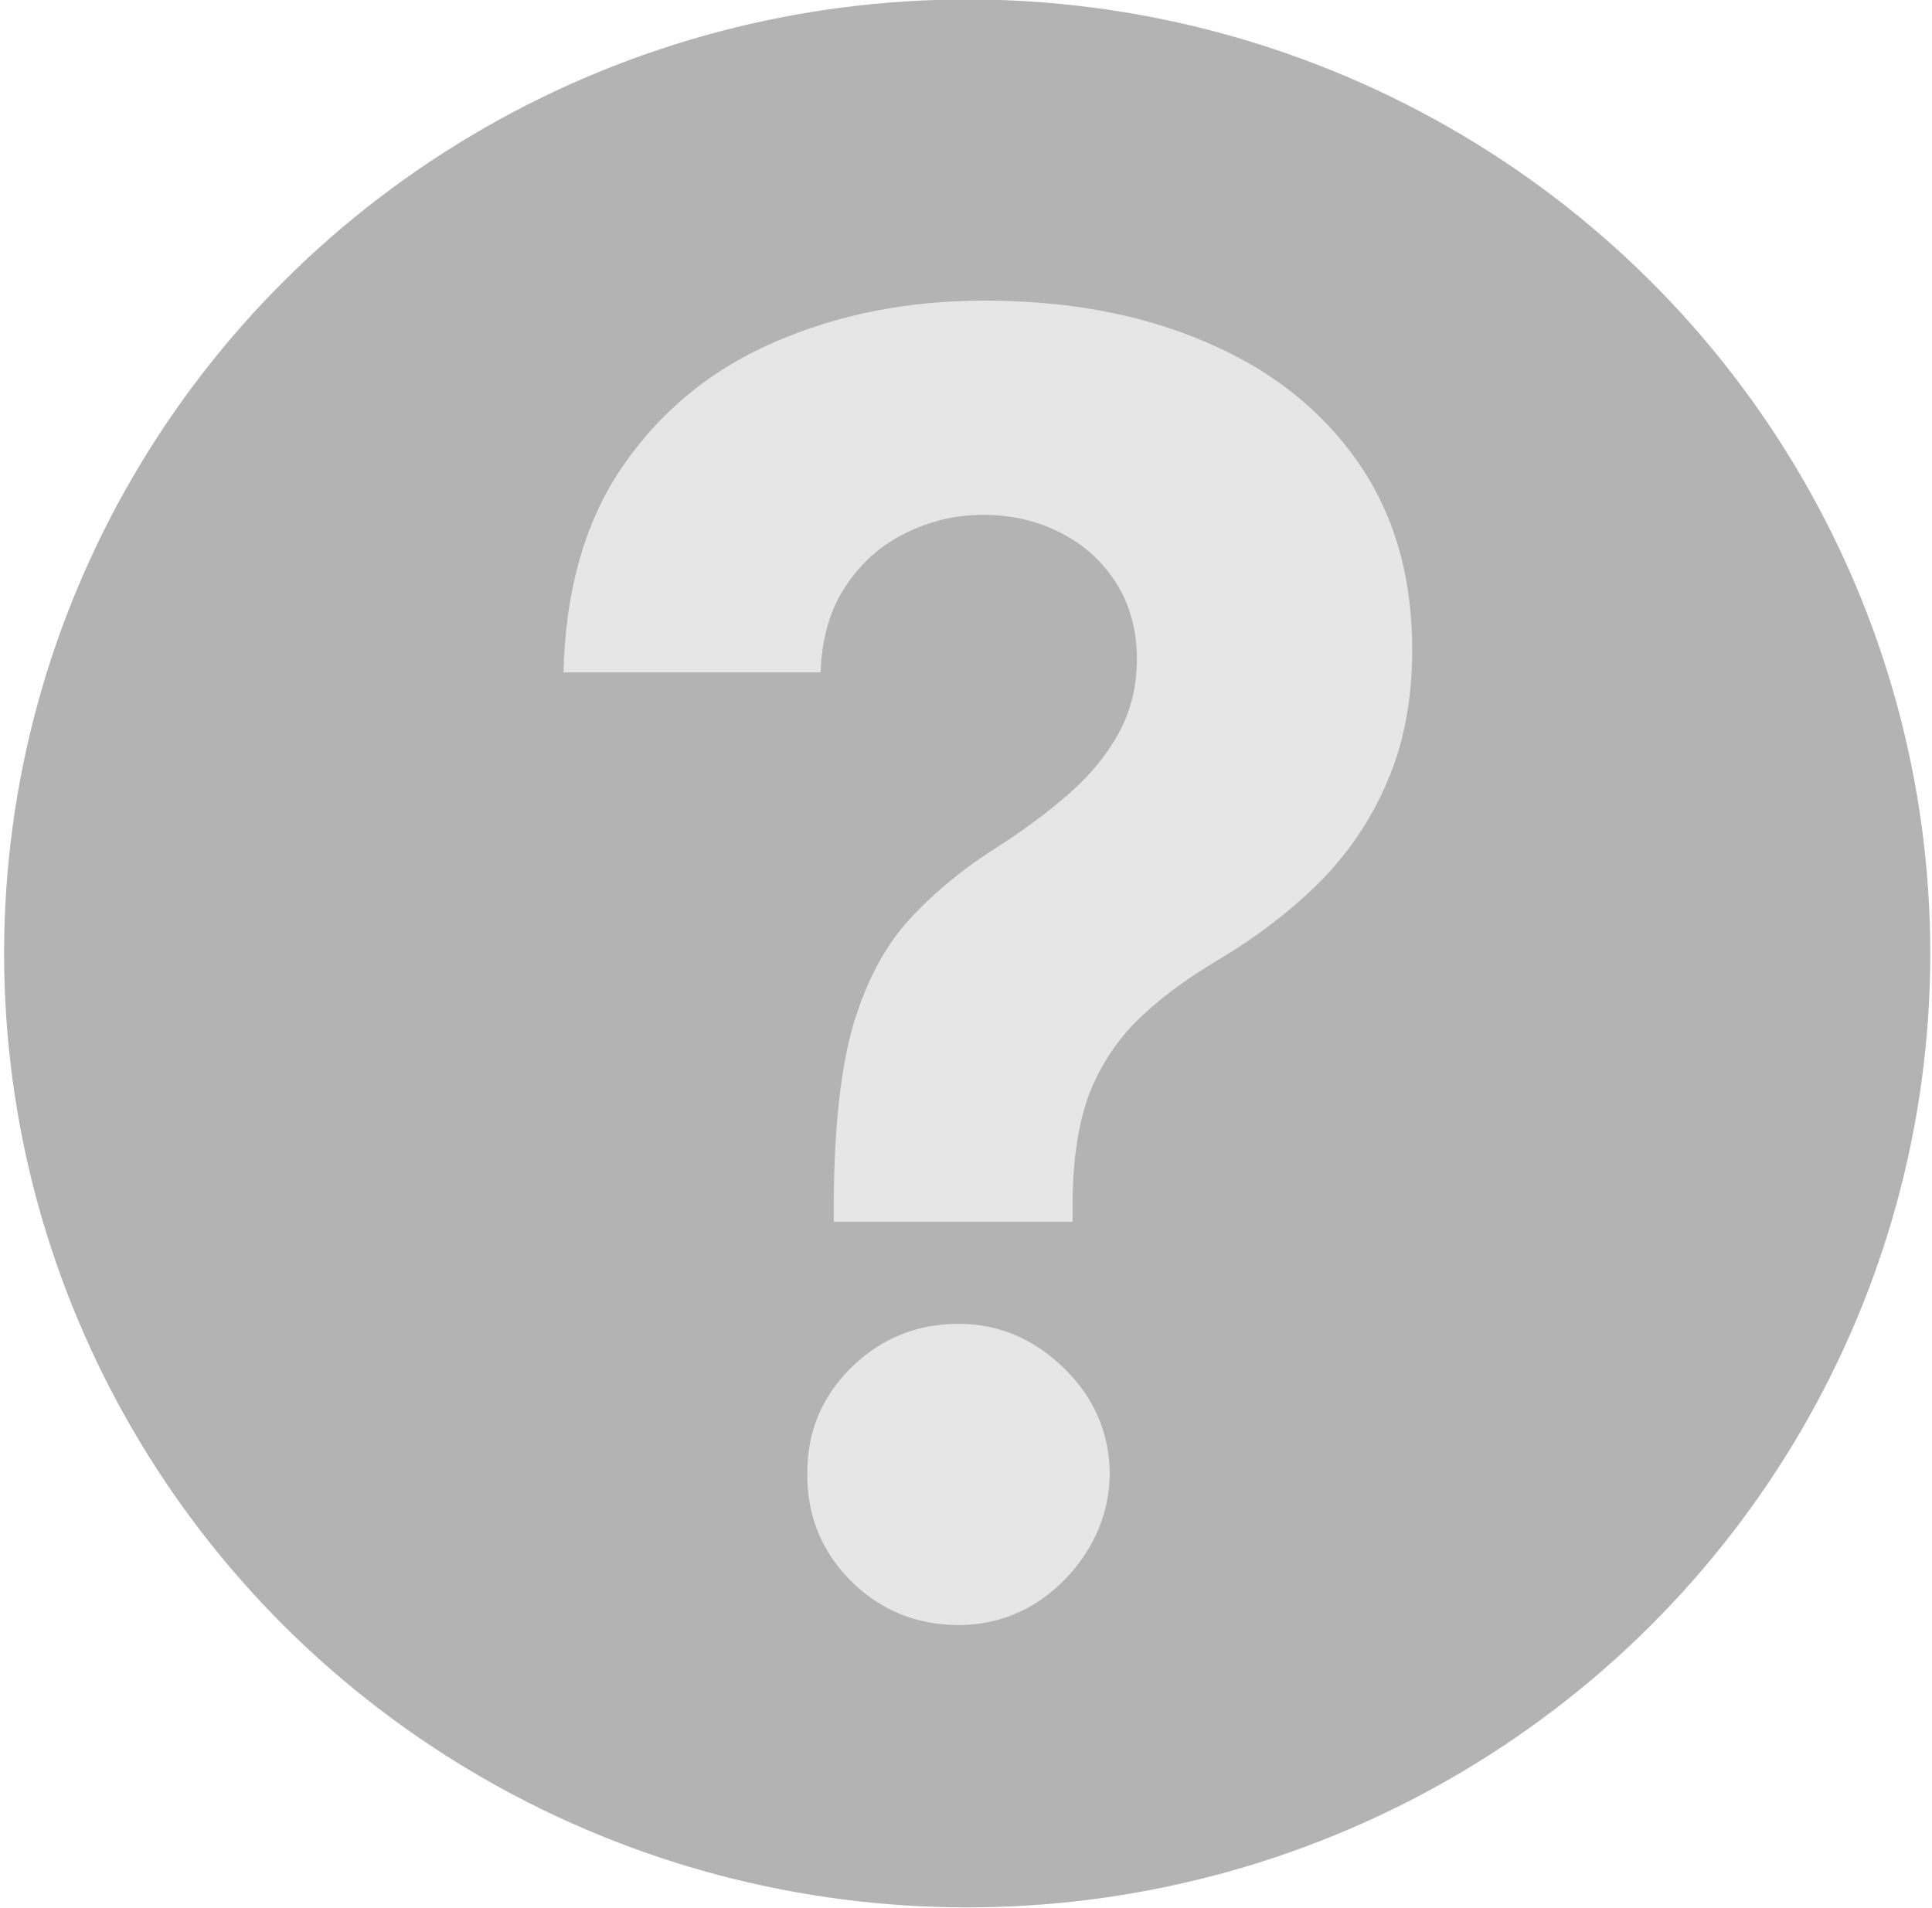 <svg xmlns="http://www.w3.org/2000/svg" viewBox="-0.03 0 2000.08 1975" xmlns:v="https://vecta.io/nano"><ellipse cx="1001.234" cy="987.034" rx="997.027" ry="987.615" fill="#b3b3b3"/><path d="M1019.038 311.223c-78.709 0-150.678 14.133-215.906 42.398-65.229 27.831-117.629 70.229-157.201 127.195-39.572 56.531-60.445 128.282-62.619 215.254h266.133c1.305-35.658 10.002-65.446 26.092-89.363 16.09-24.352 36.745-42.615 61.967-54.791 25.222-12.611 51.965-18.916 80.23-18.916 29.136 0 55.663 6.088 79.58 18.264 24.352 12.176 43.703 29.571 58.053 52.184s21.525 48.921 21.525 78.926c0 28.266-6.305 53.923-18.916 76.971-12.611 22.613-29.571 43.268-50.879 61.967s-45.441 36.744-72.402 54.139c-36.093 22.613-66.968 47.835-92.625 75.666s-45.226 64.359-58.707 109.584c-13.046 45.225-19.786 105.888-20.221 181.988v22.178h247.217v-22.178c.435-42.616 5.872-78.491 16.309-107.627 10.871-29.135 27.177-54.793 48.92-76.971 22.178-22.178 50.445-43.486 84.799-63.924 40.877-24.352 76.317-51.53 106.322-81.535 30.005-30.44 53.27-65.23 69.795-104.367 16.959-39.572 25.438-84.796 25.438-135.674 0-76.1-18.915-141.113-56.748-195.035s-90.016-95.015-156.549-123.281c-66.533-28.701-143.069-43.051-229.605-43.051zm-26.742 1059.313c-43.486 0-80.666 15.22-111.541 45.66-30.44 30.44-45.443 66.968-45.008 109.584-.435 43.051 14.568 80.014 45.008 110.889 30.875 30.44 68.055 45.66 111.541 45.66 27.831 0 53.486-6.958 76.969-20.873 23.482-14.35 42.4-33.266 56.75-56.748 14.785-23.917 22.395-50.227 22.83-78.928-.435-42.616-16.307-79.144-47.617-109.584s-67.62-45.66-108.932-45.66z" fill="#e6e6e6"/></svg>
